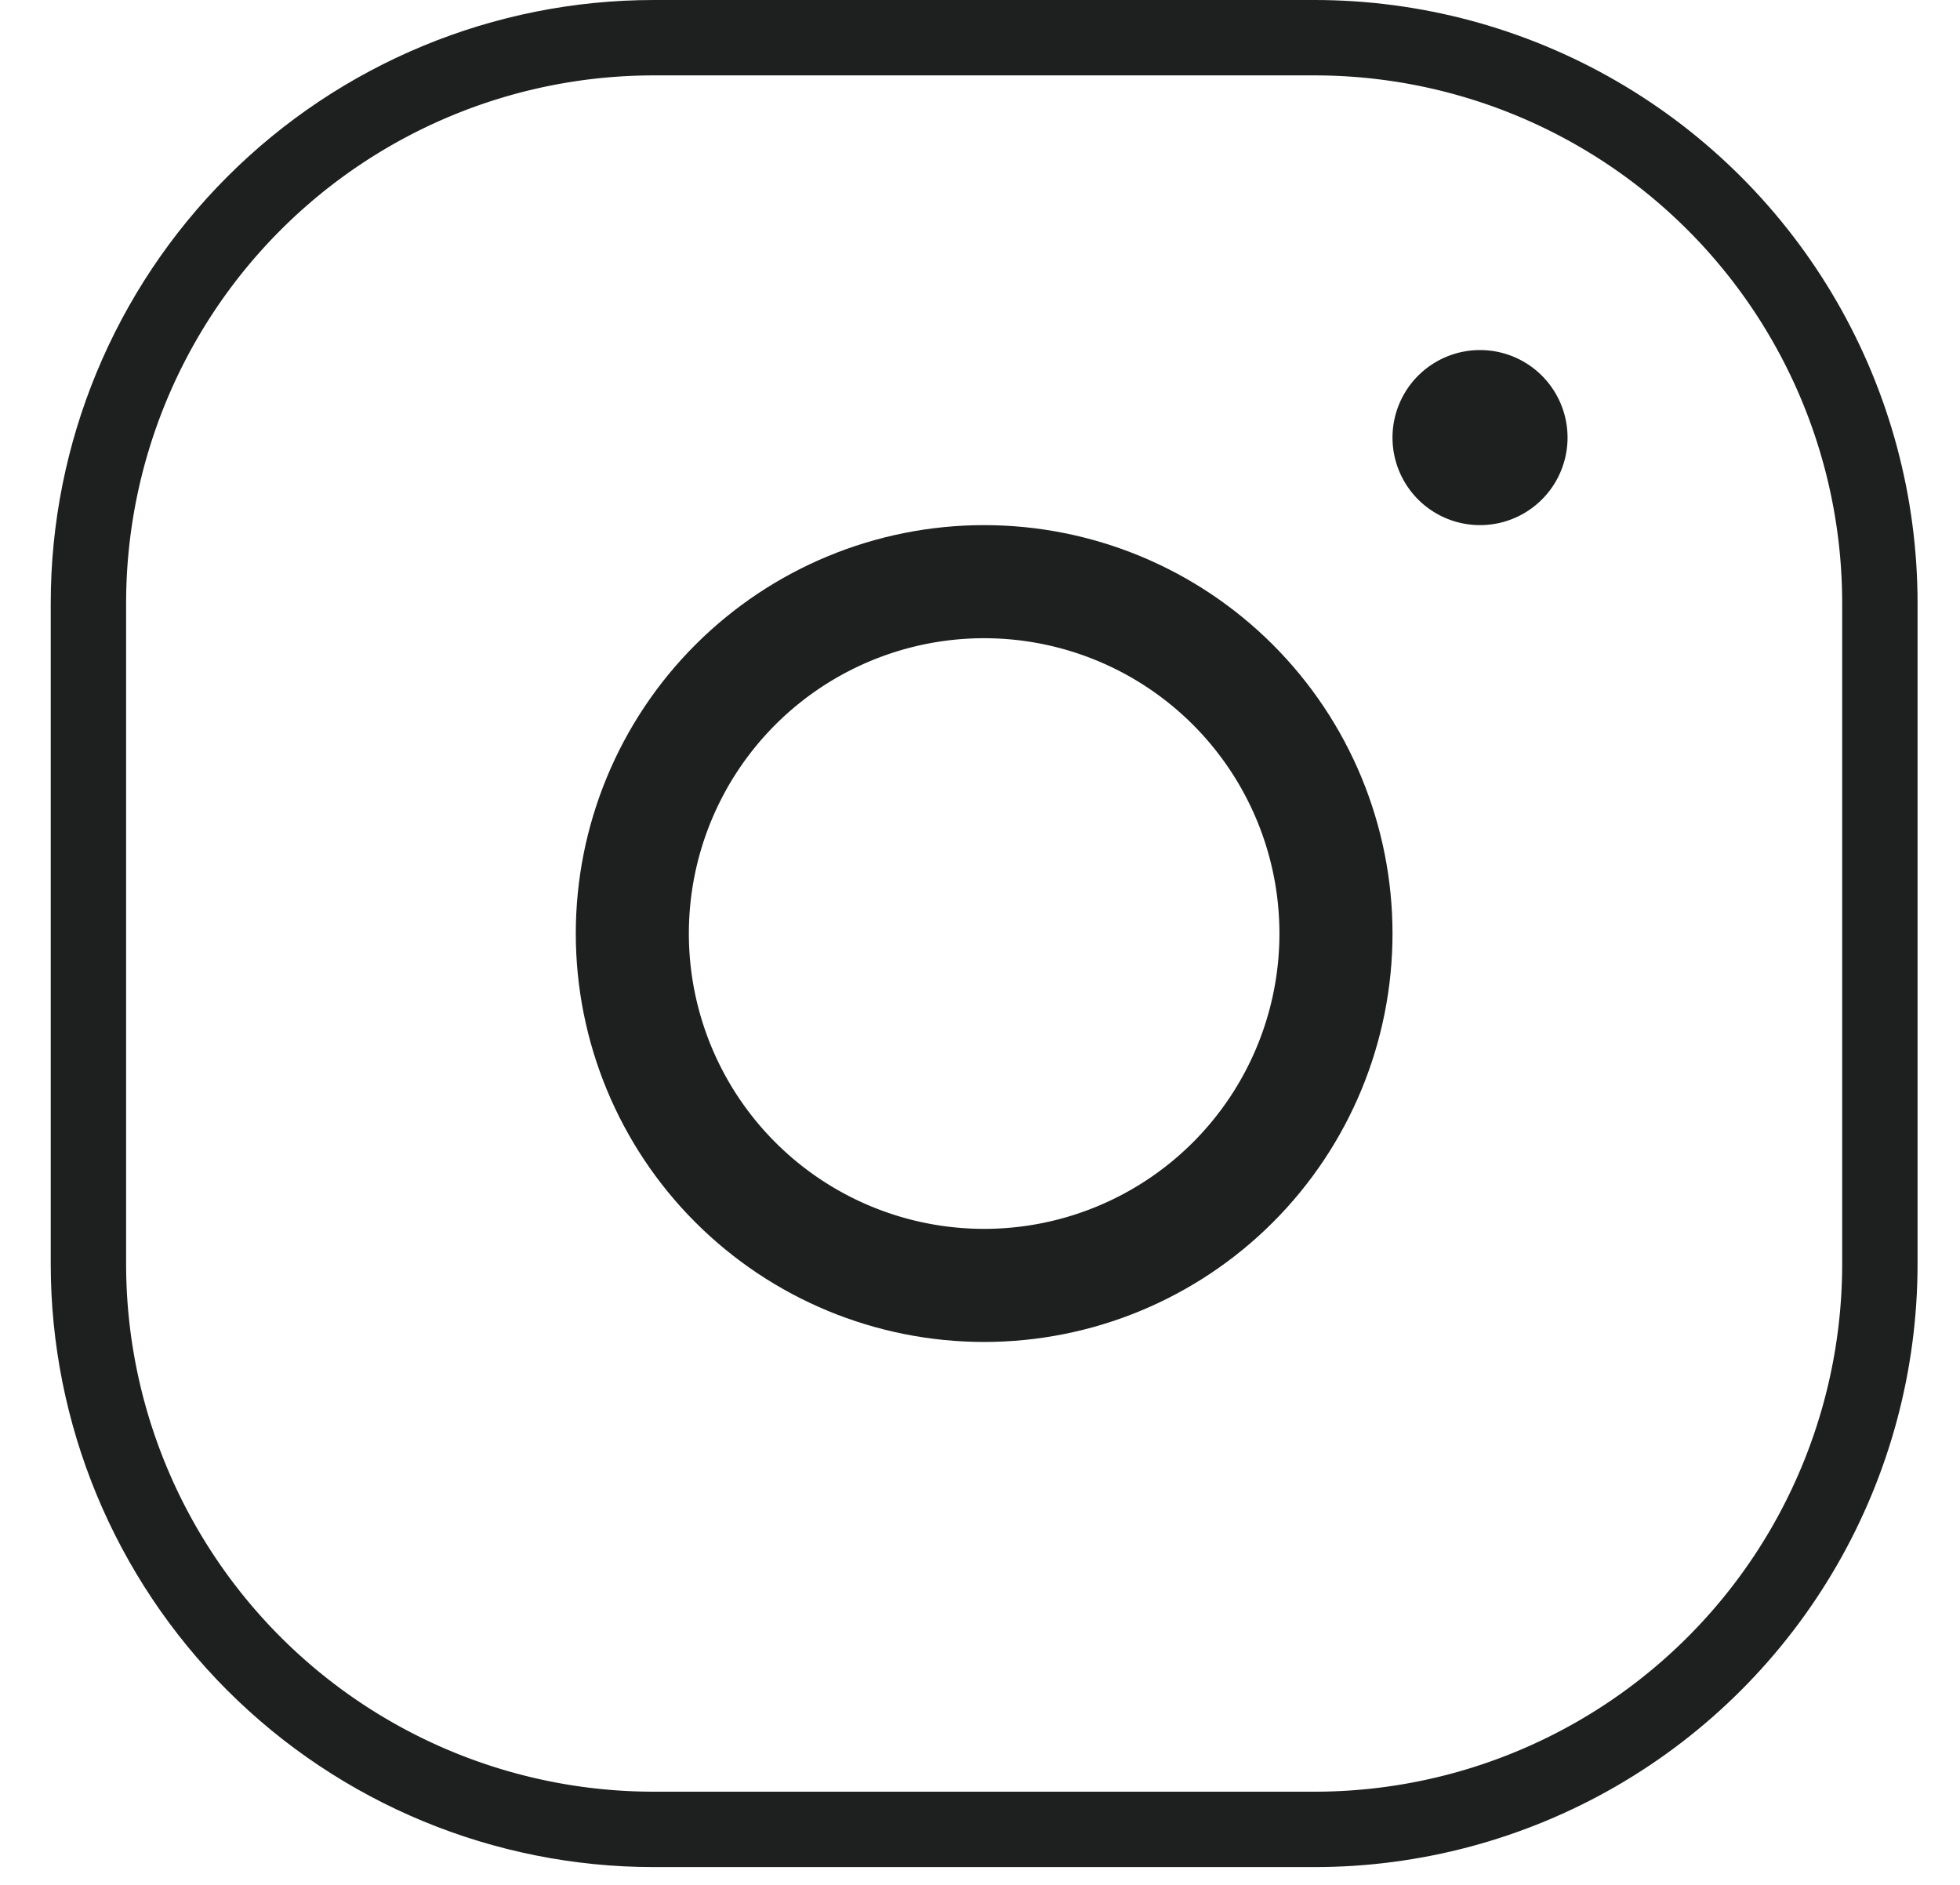 <svg xmlns="http://www.w3.org/2000/svg" width="26" height="25" viewBox="0 0 26 25"><defs><clipPath id="i9fga"><path fill="#fff" d="M8.673 24.764a8 8 0 0 1-8-8V8a8 8 0 0 1 8-8h8.764a8 8 0 0 1 8 8v8.764a8 8 0 0 1-8 8z"/></clipPath><clipPath id="i9fgb"><path fill="#fff" d="M7.638 12.382a5.417 5.417 0 1 1 10.834 0 5.417 5.417 0 0 1-10.834 0z"/></clipPath></defs><g><g><path fill="none" stroke="#1e1f1f" stroke-miterlimit="20" stroke-width="2" d="M8.673 24.764a8 8 0 0 1-8-8V8a8 8 0 0 1 8-8h8.764a8 8 0 0 1 8 8v8.764a8 8 0 0 1-8 8z" clip-path="url(&quot;#i9fga&quot;)"/></g><g><path fill="none" stroke="#1e1f1f" stroke-miterlimit="20" stroke-width="3" d="M7.638 12.382a5.417 5.417 0 1 1 10.834 0 5.417 5.417 0 0 1-10.834 0z" clip-path="url(&quot;#i9fgb&quot;)"/></g><g><path fill="#1e1f1f" d="M18.472 5.804a1.16 1.16 0 1 1 2.322 0 1.16 1.16 0 0 1-2.322 0z"/></g></g></svg>
